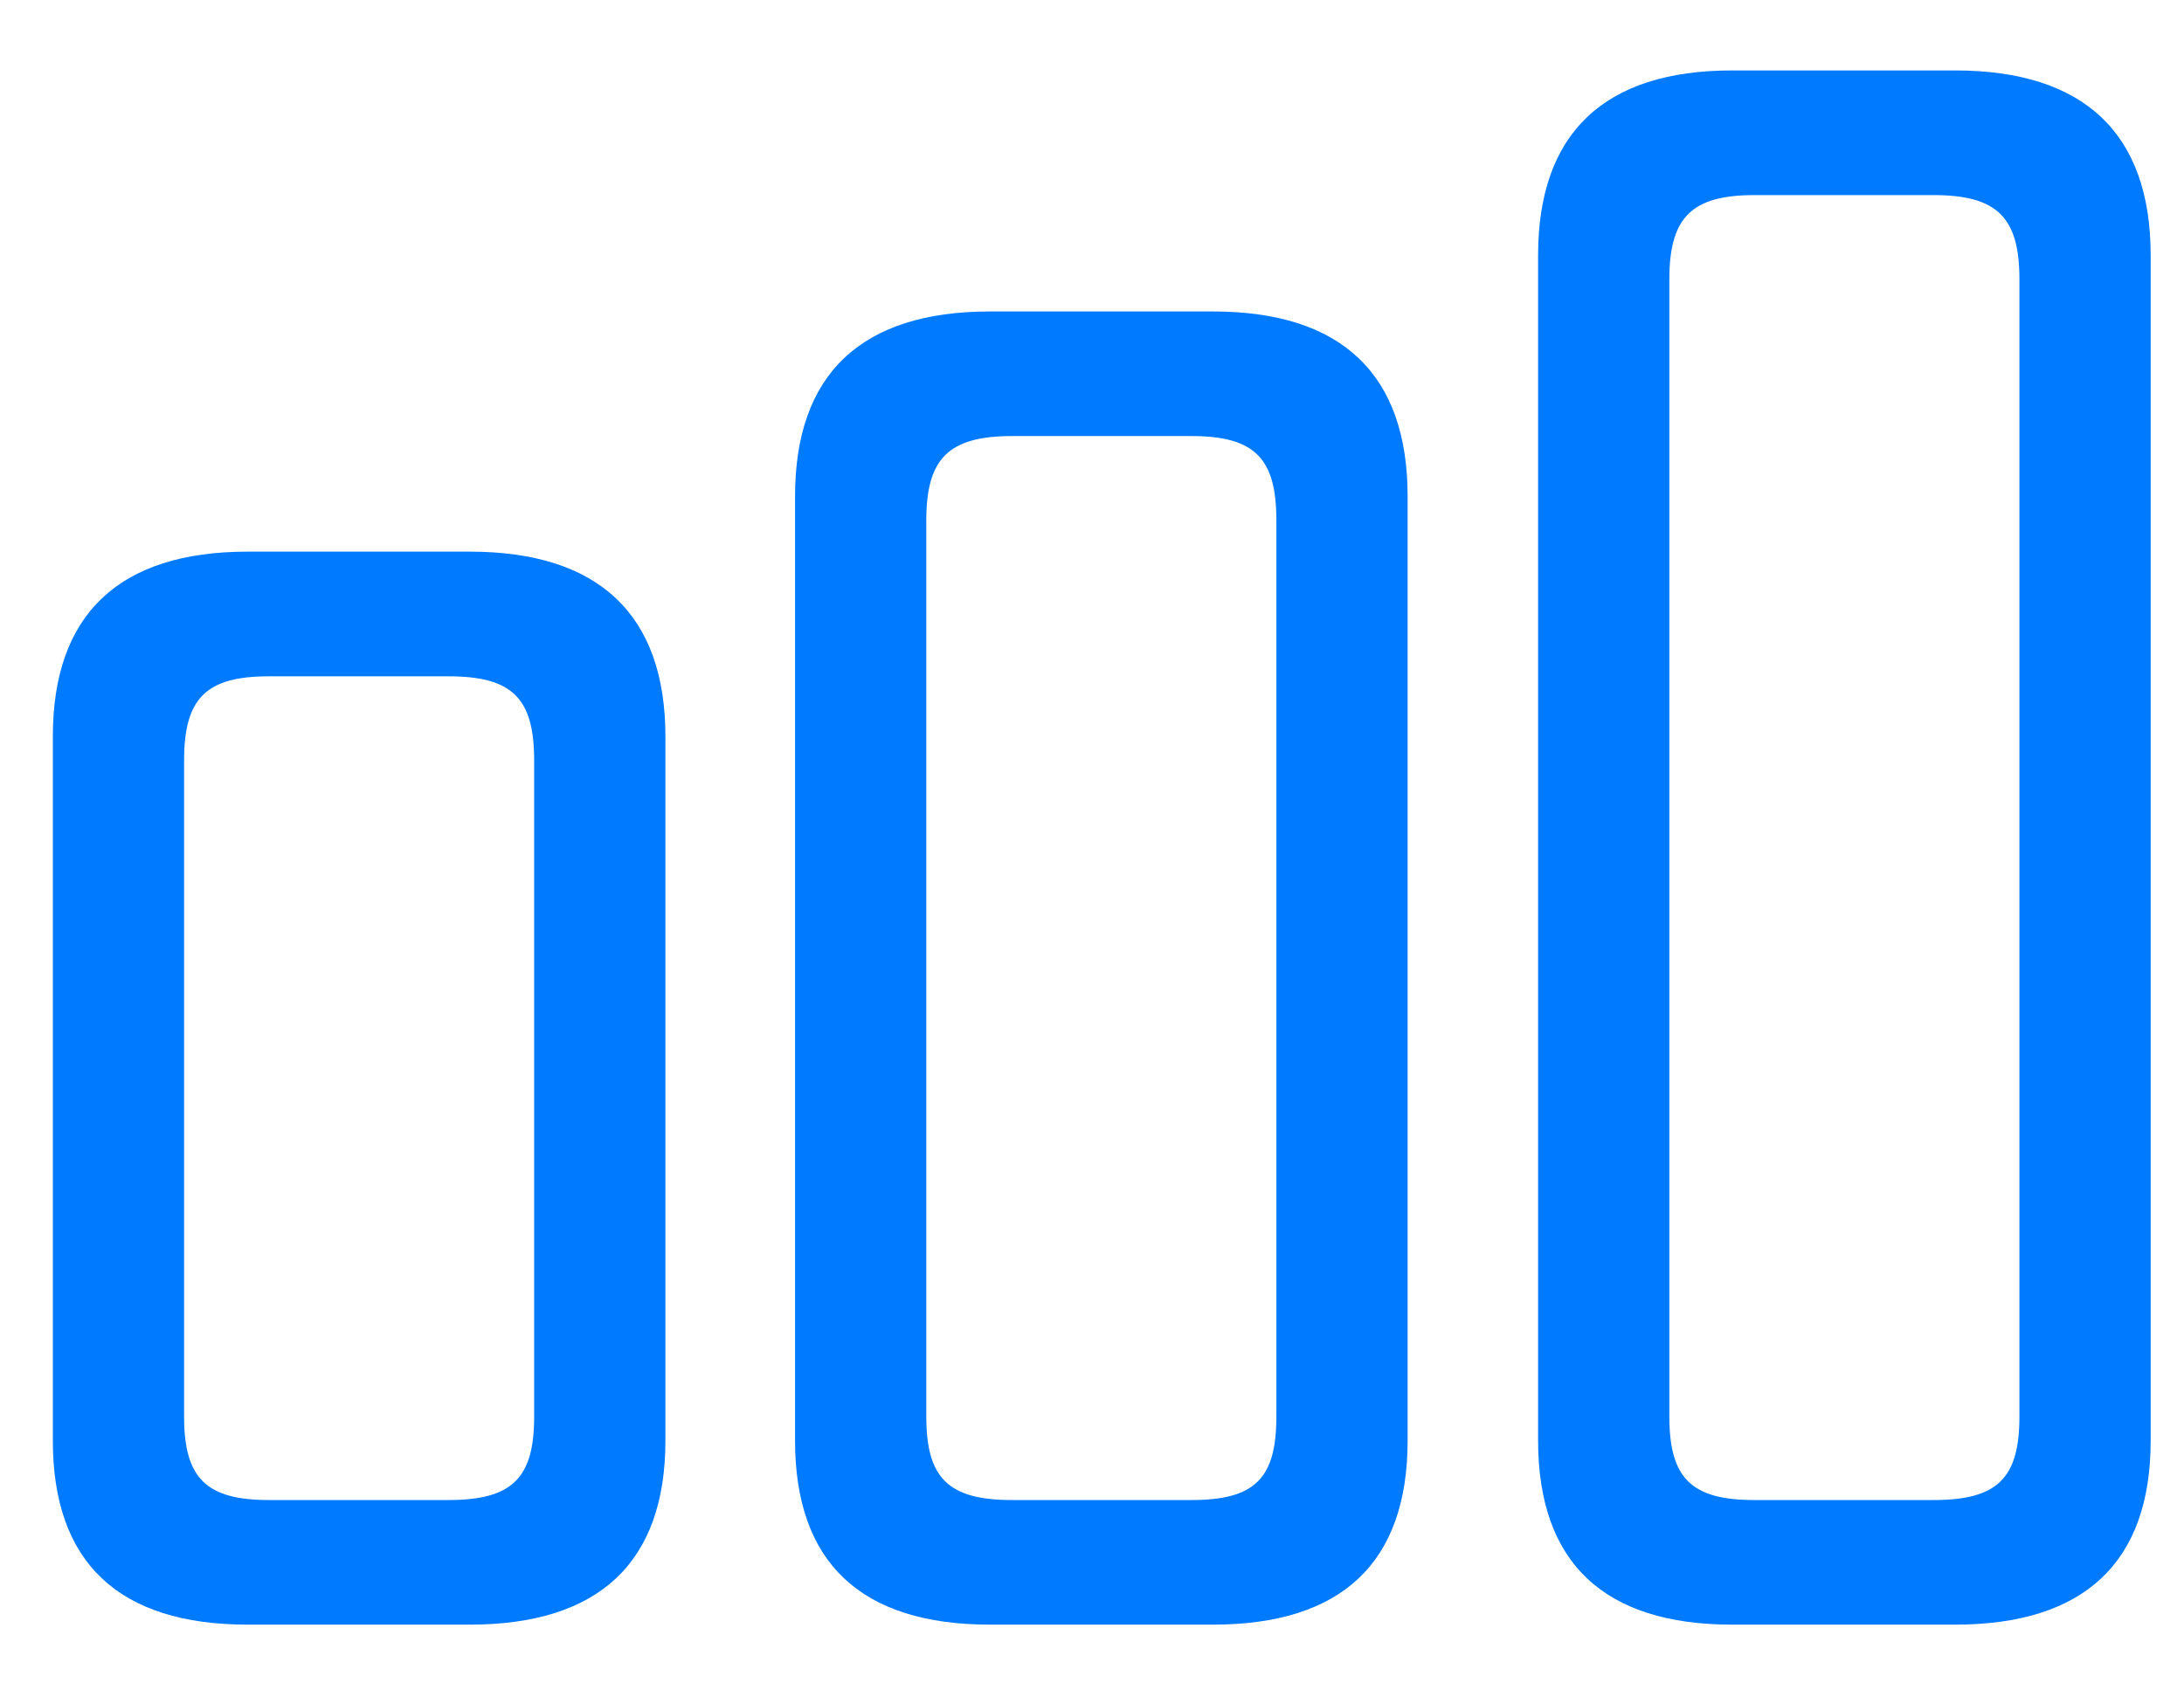<svg width="31" height="24" viewBox="0 0 31 24" fill="none" xmlns="http://www.w3.org/2000/svg">
<g clip-path="url(#clip0_79_801)">
<path d="M3.516 23.066H6.668C8.496 23.066 9.445 22.188 9.445 20.453V10.457C9.445 8.723 8.496 7.832 6.668 7.832H3.516C1.688 7.832 0.75 8.723 0.75 10.457V20.453C0.75 22.188 1.688 23.066 3.516 23.066ZM3.82 21.297C2.93 21.297 2.613 20.992 2.613 20.113V10.797C2.613 9.906 2.93 9.602 3.82 9.602H6.363C7.266 9.602 7.582 9.906 7.582 10.797V20.113C7.582 20.992 7.266 21.297 6.363 21.297H3.82ZM14.051 23.066H17.215C19.043 23.066 19.98 22.188 19.98 20.453V7.047C19.98 5.312 19.043 4.422 17.215 4.422H14.051C12.223 4.422 11.285 5.312 11.285 7.047V20.453C11.285 22.188 12.223 23.066 14.051 23.066ZM14.367 21.297C13.465 21.297 13.148 20.992 13.148 20.113V7.387C13.148 6.508 13.465 6.191 14.367 6.191H16.91C17.812 6.191 18.117 6.508 18.117 7.387V20.113C18.117 20.992 17.812 21.297 16.91 21.297H14.367ZM24.586 23.066H27.75C29.578 23.066 30.527 22.188 30.527 20.453V3.625C30.527 1.891 29.578 1 27.75 1H24.586C22.77 1 21.832 1.891 21.832 3.625V20.453C21.832 22.188 22.77 23.066 24.586 23.066ZM24.902 21.297C24.012 21.297 23.695 20.992 23.695 20.113V3.965C23.695 3.086 24.012 2.77 24.902 2.77H27.445C28.348 2.77 28.664 3.086 28.664 3.965V20.113C28.664 20.992 28.348 21.297 27.445 21.297H24.902Z" fill="#007AFF"/>
</g>
<defs>
<clipPath id="clip0_79_801">
<rect width="29.777" height="22.09" fill="white" transform="translate(0.75 1)"/>
</clipPath>
</defs>
</svg>
